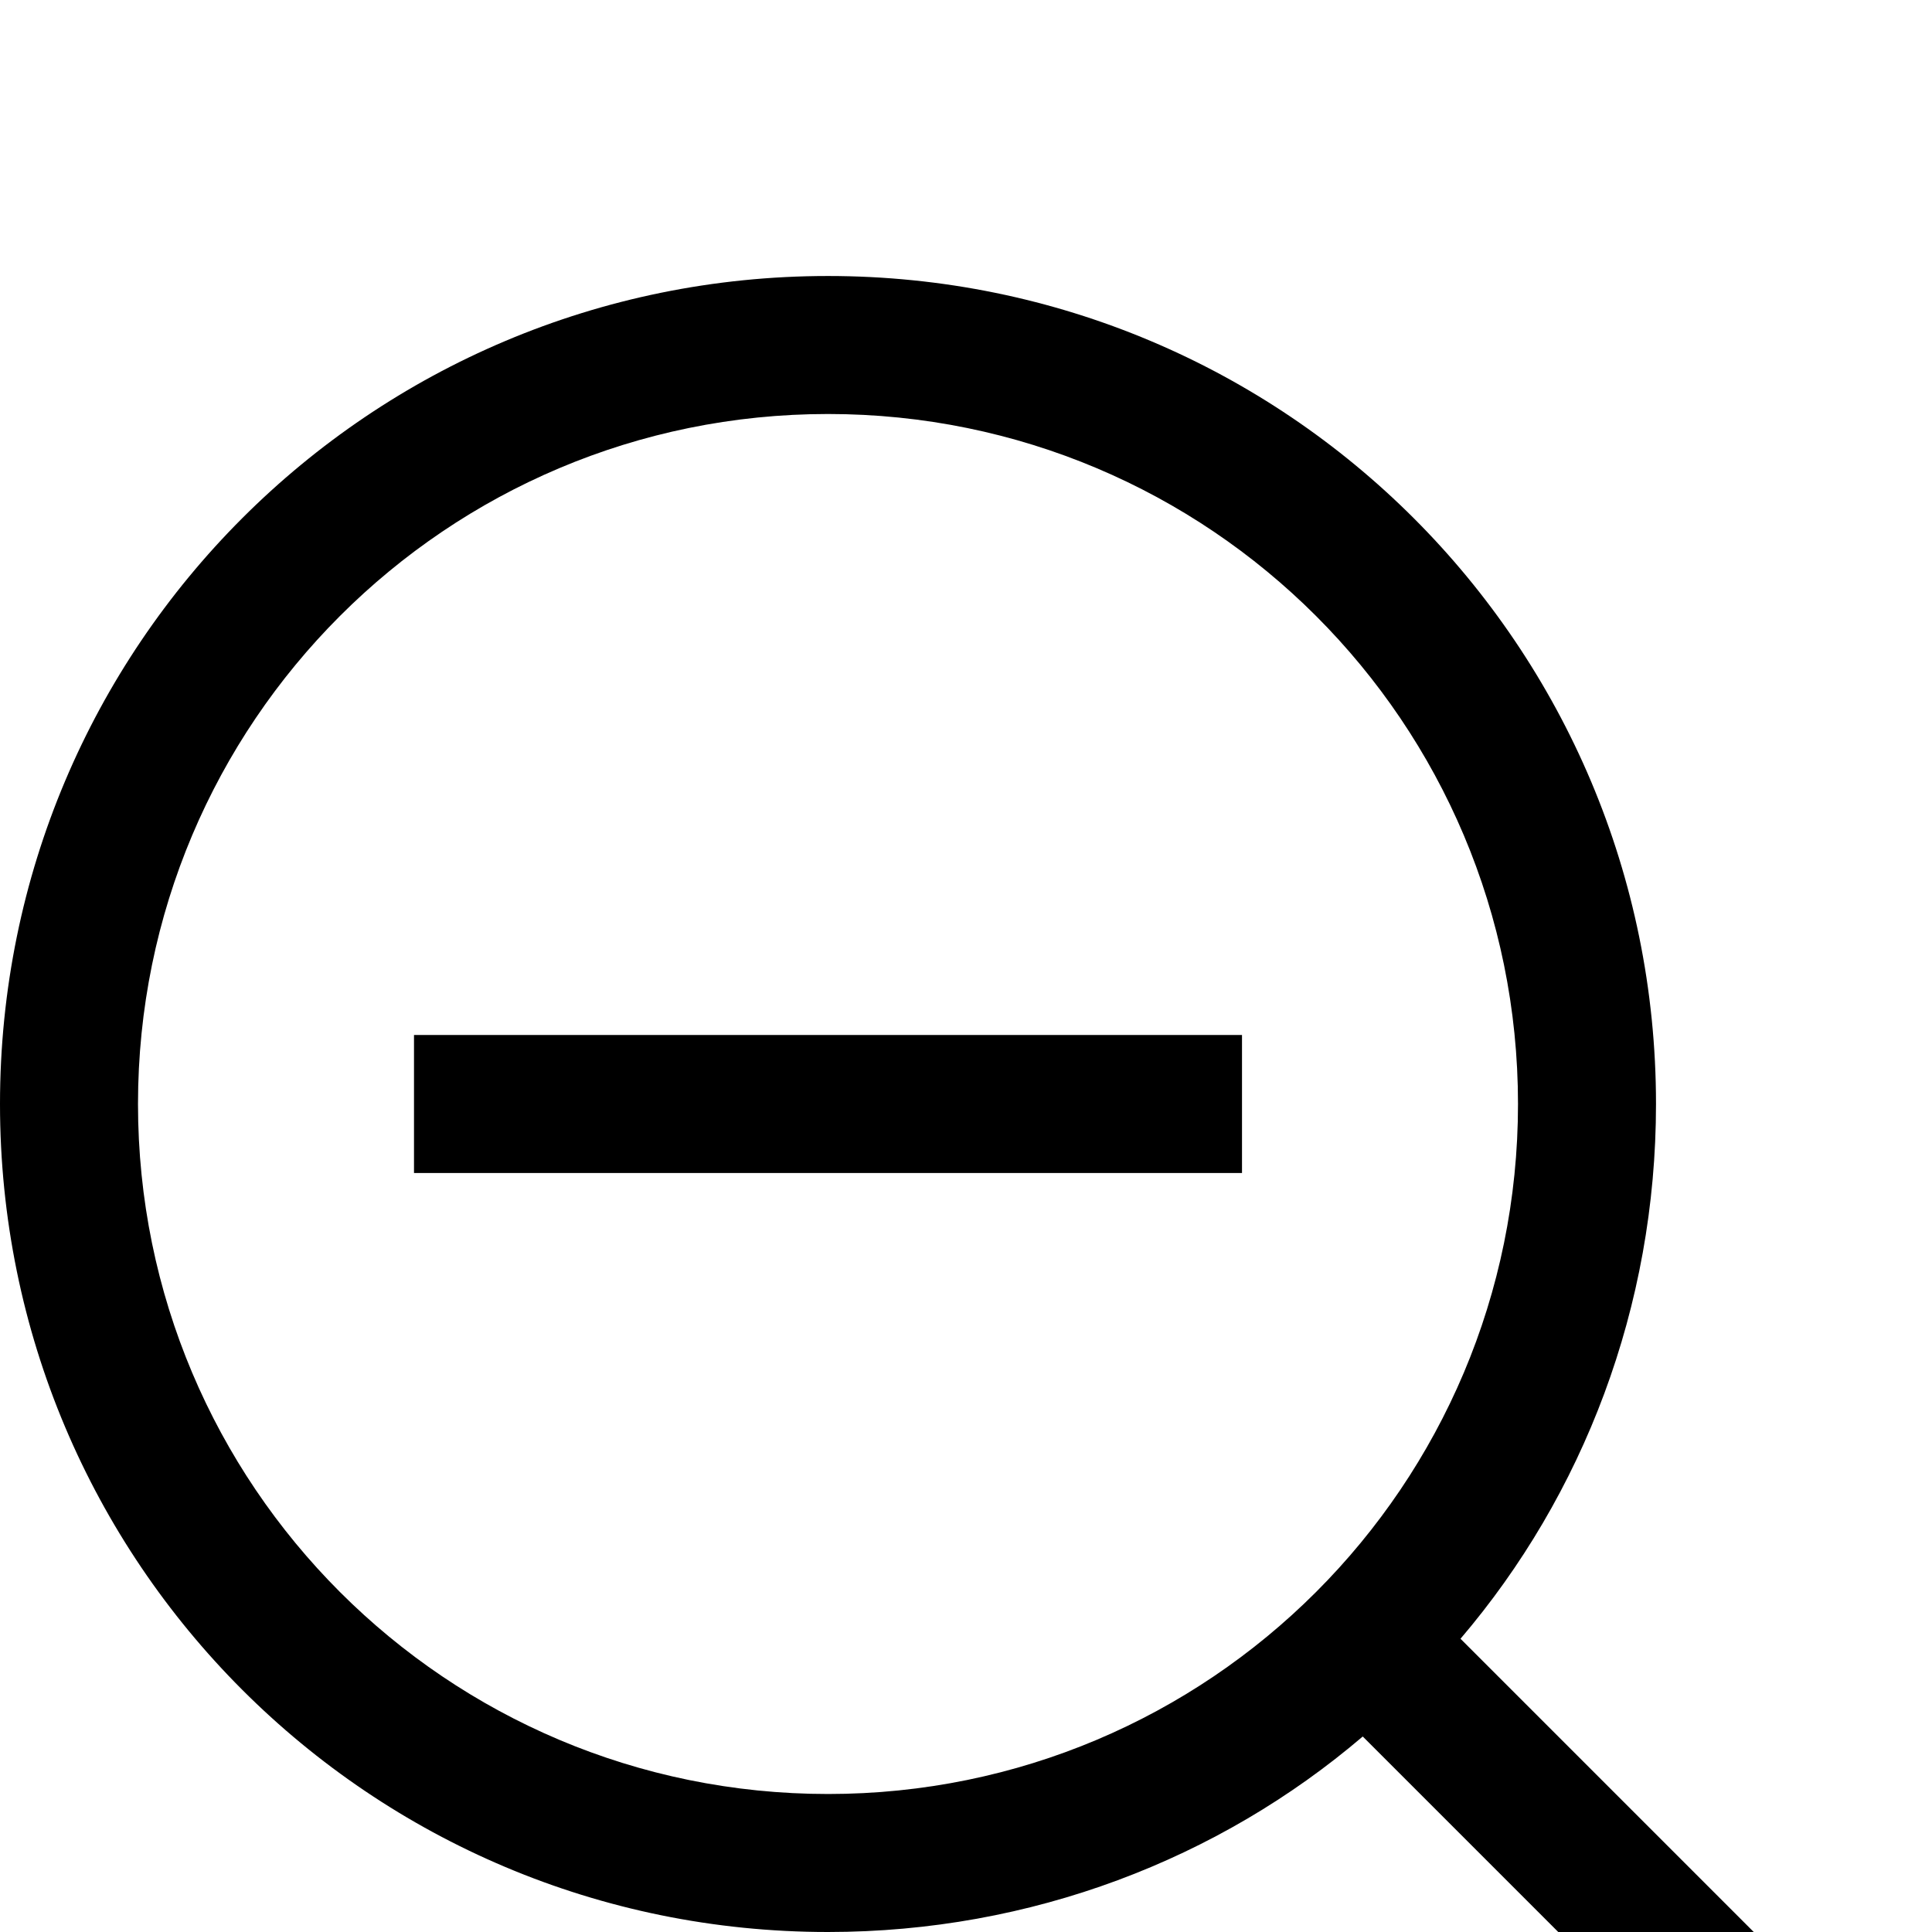 <svg xmlns="http://www.w3.org/2000/svg" viewBox="0 -144 1008 1008"><path fill="currentColor" d="M762 711l246 246-51 51-246-246c-75 64-173 102-279 102C193 864 0 671 0 432S193 0 432 0s432 193 432 432c0 106-38 204-102 279zm-330 81c199 0 360-161 360-360S631 72 432 72 72 233 72 432s161 360 360 360zM216 468v-72h432v72H216z"/></svg>
